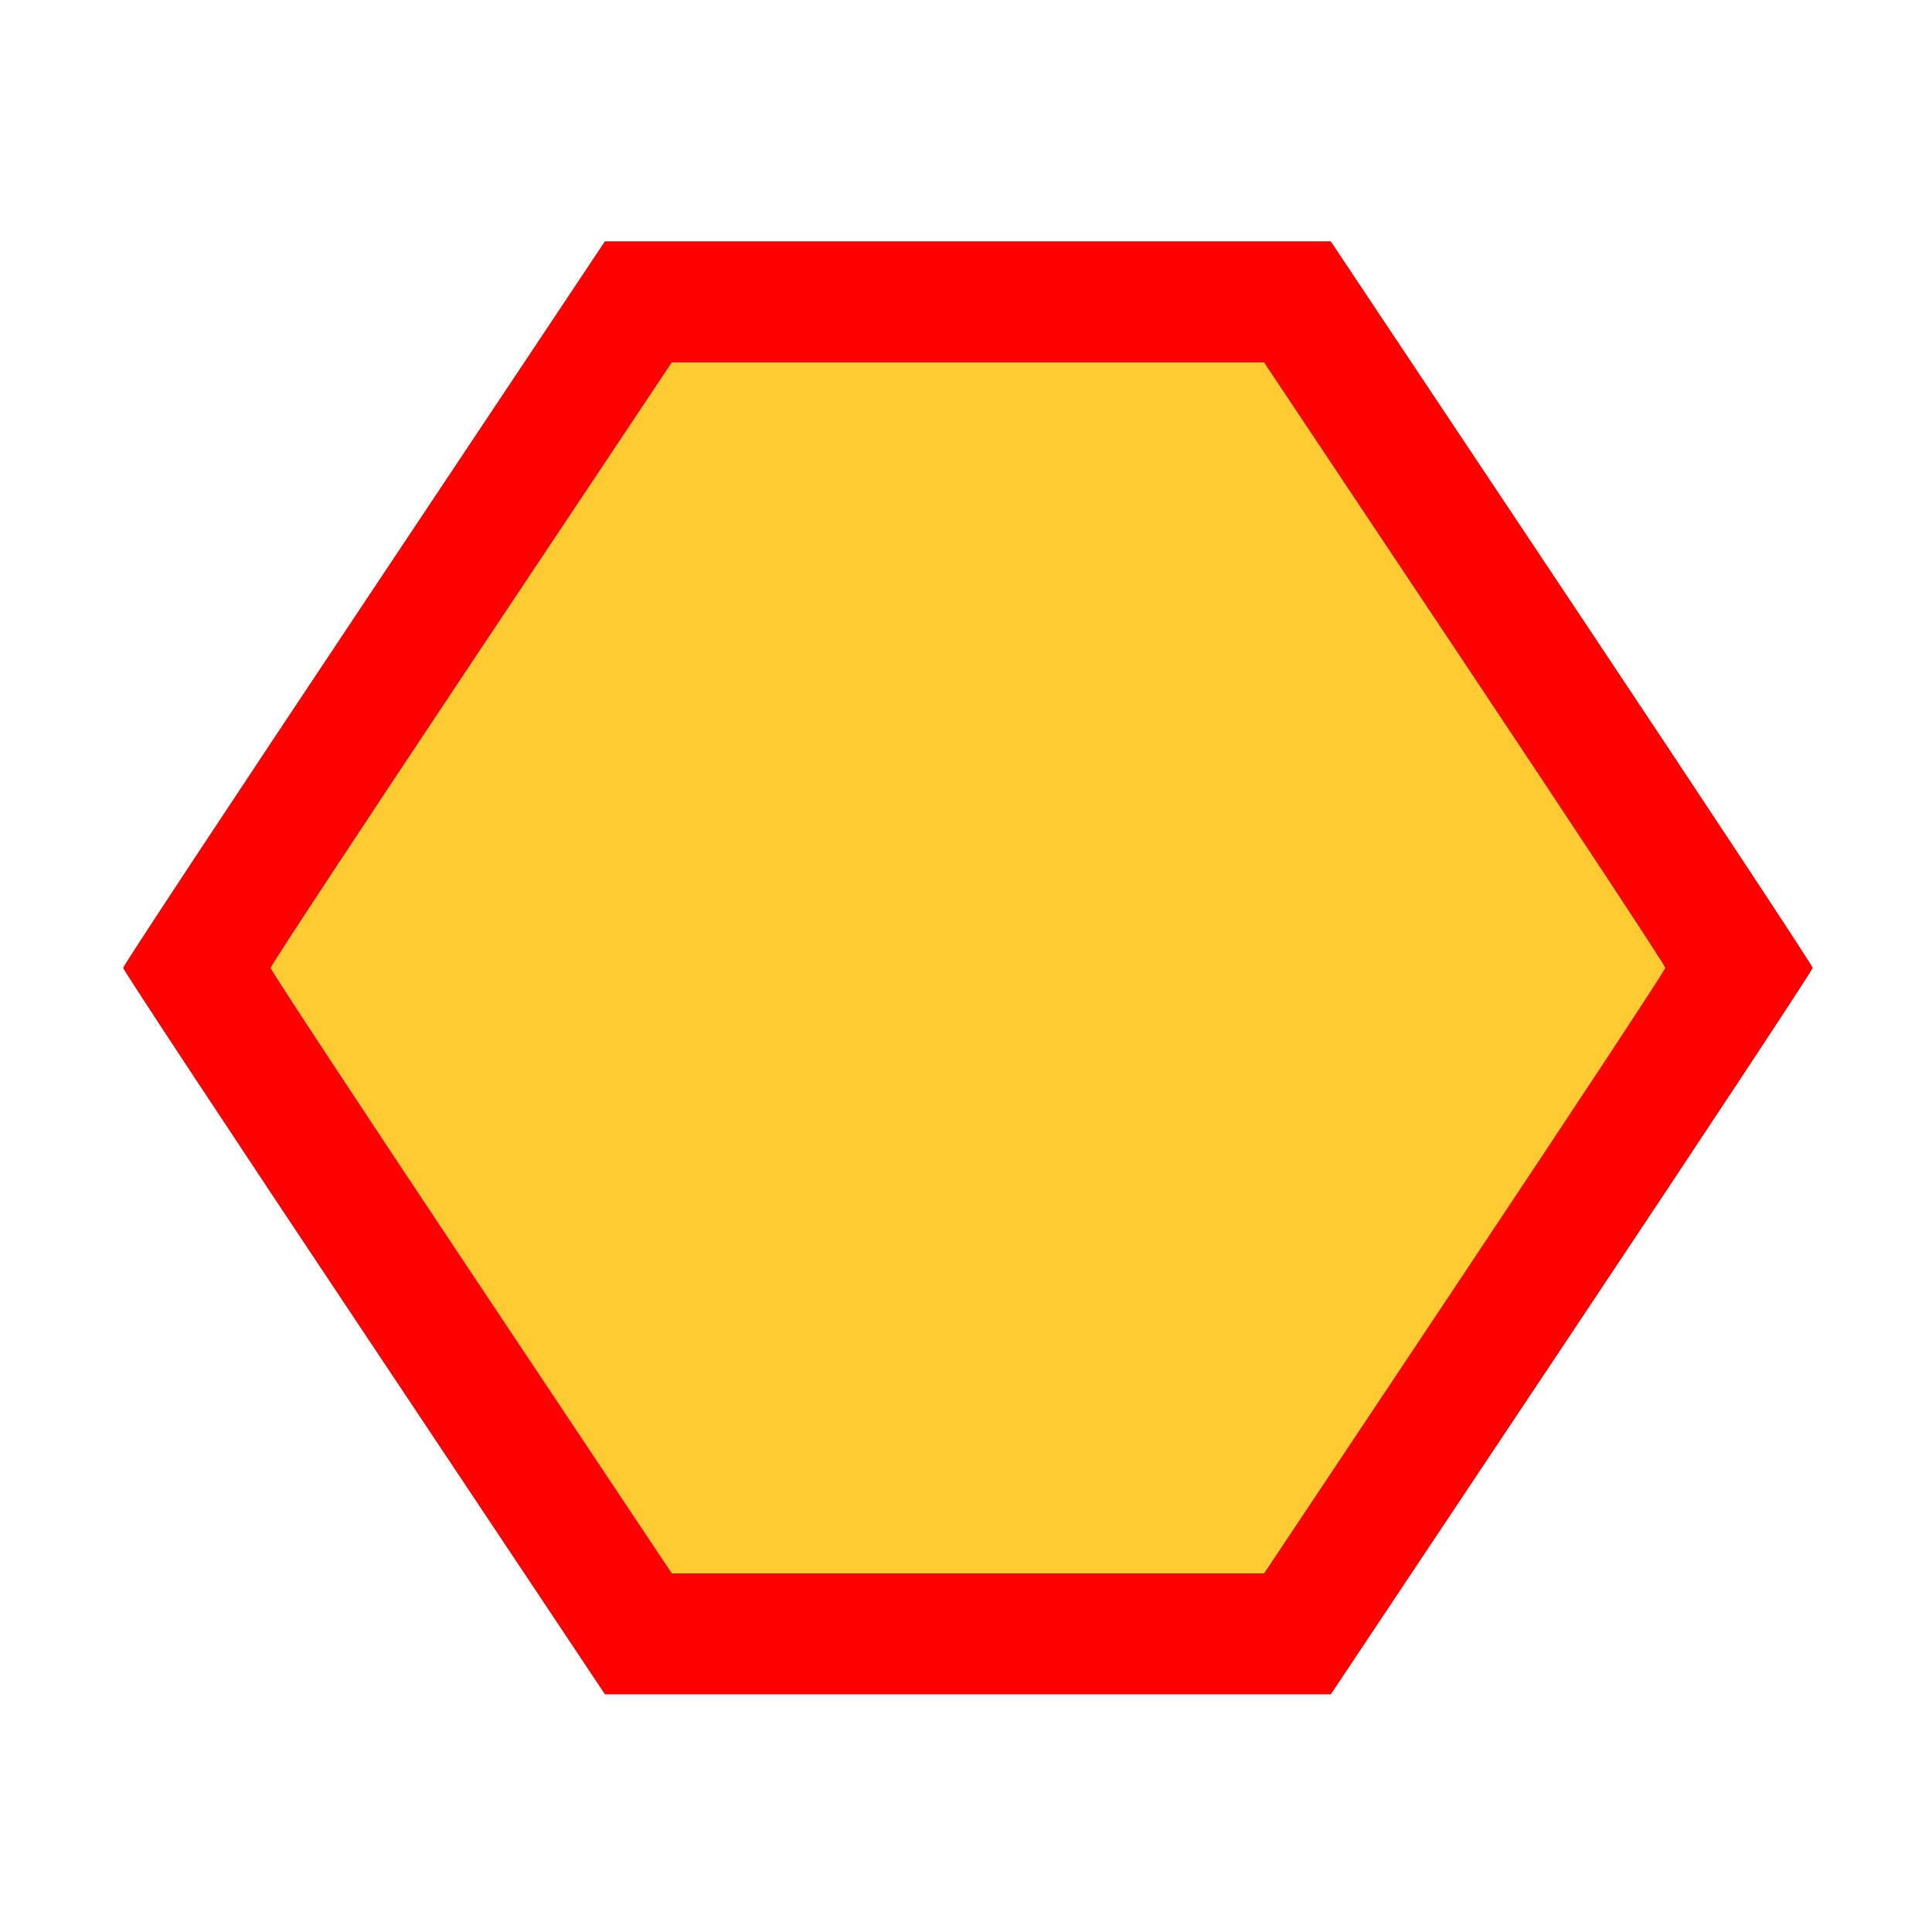 <?xml version="1.0" encoding="UTF-8" standalone="no"?>
<!-- Created with Inkscape (http://www.inkscape.org/) -->

<svg
   xmlns:dc="http://purl.org/dc/elements/1.1/"
   xmlns:cc="http://creativecommons.org/ns#"
   xmlns:rdf="http://www.w3.org/1999/02/22-rdf-syntax-ns#"
   xmlns:svg="http://www.w3.org/2000/svg"
   xmlns="http://www.w3.org/2000/svg"
   xmlns:sodipodi="http://sodipodi.sourceforge.net/DTD/sodipodi-0.dtd"
   xmlns:inkscape="http://www.inkscape.org/namespaces/inkscape"
   version="1.1"
   id="svg2"
   width="16"
   height="16"
   viewBox="0 0 16 16"
   sodipodi:docname="POLYGONSIDES.svg"
   inkscape:version="0.92.4 (5da689c313, 2019-01-14)">
  <rect x="0" y="0" width="16" height="16" fill="#333333" stroke="none"/>
  <defs
     id="defs6" />
  <sodipodi:namedview
     pagecolor="#ffffff"
     bordercolor="#666666"
     borderopacity="1"
     objecttolerance="10"
     gridtolerance="10"
     guidetolerance="10"
     inkscape:pageopacity="0"
     inkscape:pageshadow="2"
     inkscape:window-width="982"
     inkscape:window-height="735"
     id="namedview4"
     showgrid="false"
     inkscape:zoom="14.75"
     inkscape:cx="8"
     inkscape:cy="8"
     inkscape:window-x="0"
     inkscape:window-y="0"
     inkscape:window-maximized="0"
     inkscape:current-layer="svg2" />
  <g
     id="POLYGONSIDES">
    <path
       style="fill:#ffffff;stroke-width:0.031"
       d="M 0,8 V 0 h 8 8 v 8 8 H 8 0 Z m 13.016,3.039 c 1.097,-1.646 1.995,-3.006 1.995,-3.023 0,-0.017 -0.898,-1.378 -1.995,-3.023 L 11.021,2 H 8.016 5.01 L 3.016,4.992 c -1.097,1.646 -1.995,3.006 -1.995,3.023 0,0.017 0.898,1.378 1.995,3.023 l 1.995,2.992 h 3.005 3.005 z"
       id="path823"
       inkscape:connector-curvature="0" />
    <path
       style="fill:#fecb32;stroke-width:0.031"
       d="M 3.901,10.539 C 2.987,9.169 2.24,8.033 2.24,8.016 c 0,-0.017 0.748,-1.153 1.662,-2.524 L 5.563,3 h 2.453 2.453 l 1.662,2.492 c 0.914,1.371 1.662,2.506 1.662,2.524 0,0.017 -0.748,1.153 -1.662,2.524 L 10.469,13.031 H 8.016 5.563 Z"
       id="path821"
       inkscape:connector-curvature="0" />
    <path
       style="fill:#fe0000;stroke-width:0.031"
       d="M 3.016,11.039 C 1.918,9.393 1.021,8.033 1.021,8.016 c 0,-0.017 0.898,-1.378 1.995,-3.023 L 5.01,2 h 3.005 3.005 l 1.995,2.992 c 1.097,1.646 1.995,3.006 1.995,3.023 0,0.017 -0.898,1.378 -1.995,3.023 L 11.021,14.031 H 8.016 5.01 Z M 12.13,10.539 c 0.914,-1.371 1.662,-2.506 1.662,-2.524 0,-0.017 -0.748,-1.153 -1.662,-2.524 L 10.469,3 H 8.016 5.563 L 3.901,5.492 C 2.987,6.863 2.24,7.998 2.24,8.016 c 0,0.017 0.748,1.153 1.662,2.524 l 1.662,2.492 h 2.453 2.453 z"
       id="path819"
       inkscape:connector-curvature="0" />
  </g>
</svg>
